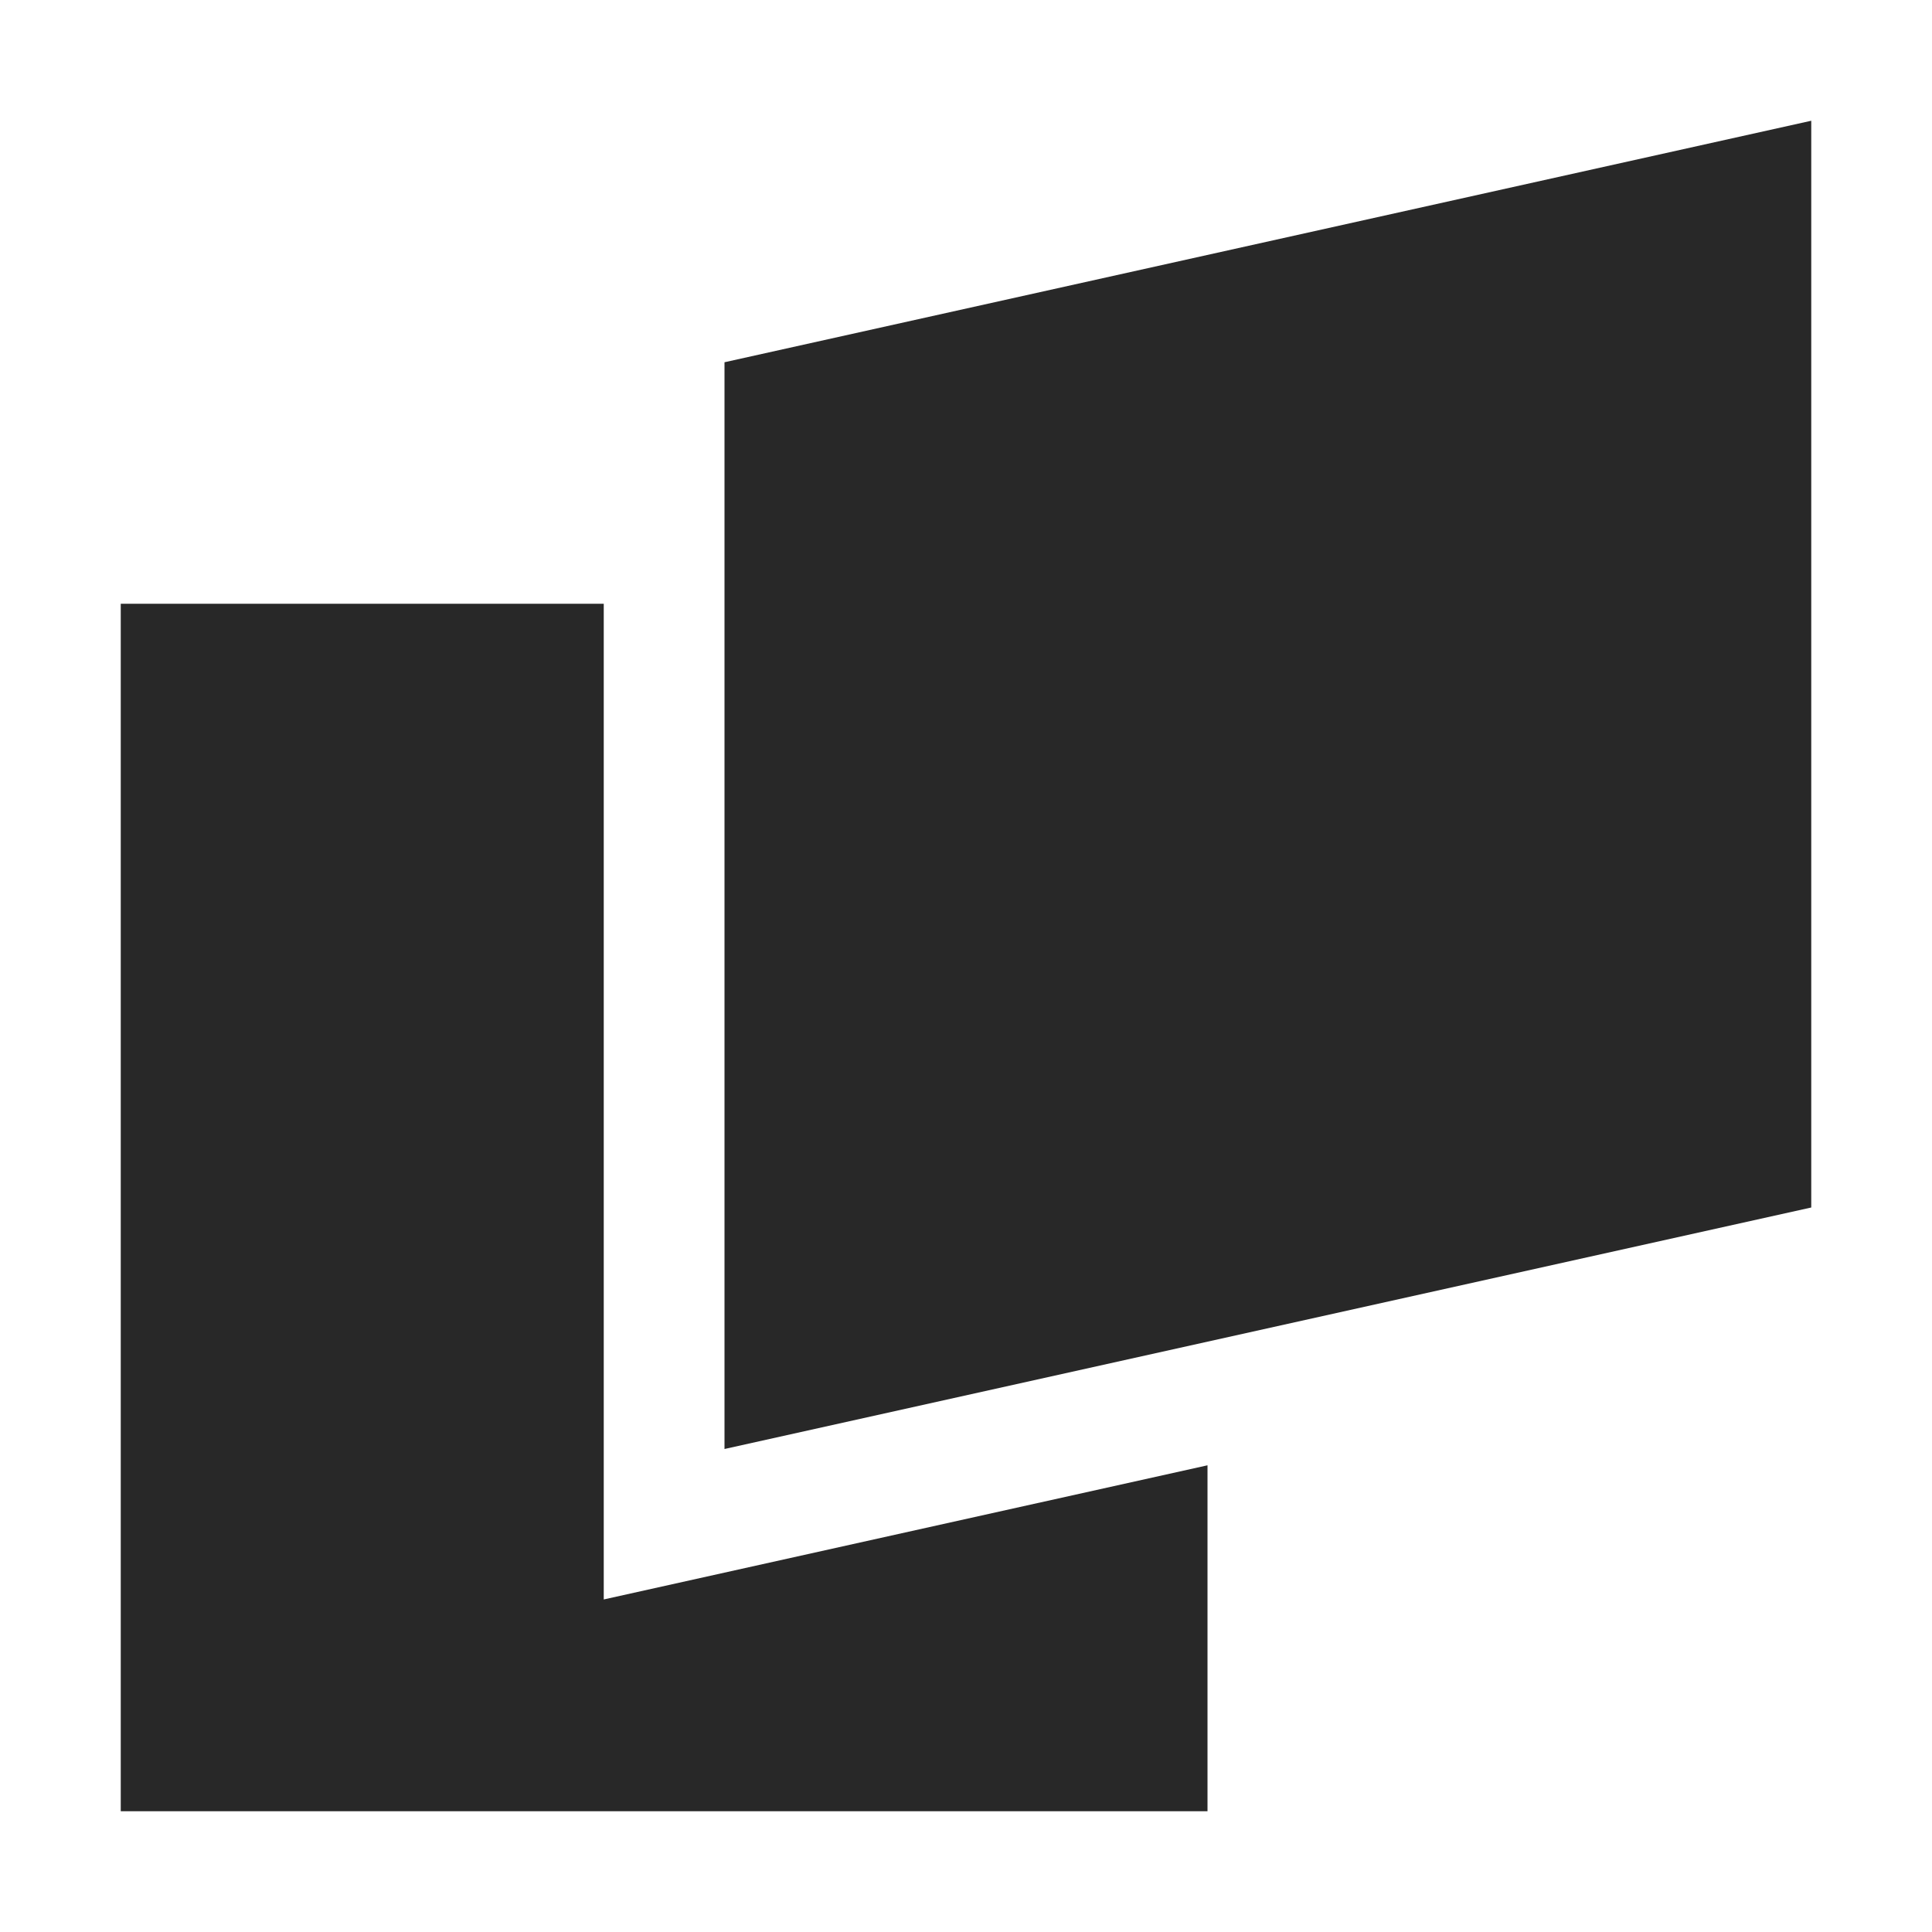 <svg width="16" height="16" version="1.1" xmlns="http://www.w3.org/2000/svg">
  <defs>
    <style id="current-color-scheme" type="text/css">.ColorScheme-Text { color:#282828; } .ColorScheme-Highlight { color:#458588; }</style>
  </defs>
  <path class="ColorScheme-Text" d="m15 1-9 2v9l9-2v-9zm-14 4v10h9v-2.865l-5 1.111v-8.246h-4z" fill="currentColor"/>
</svg>
